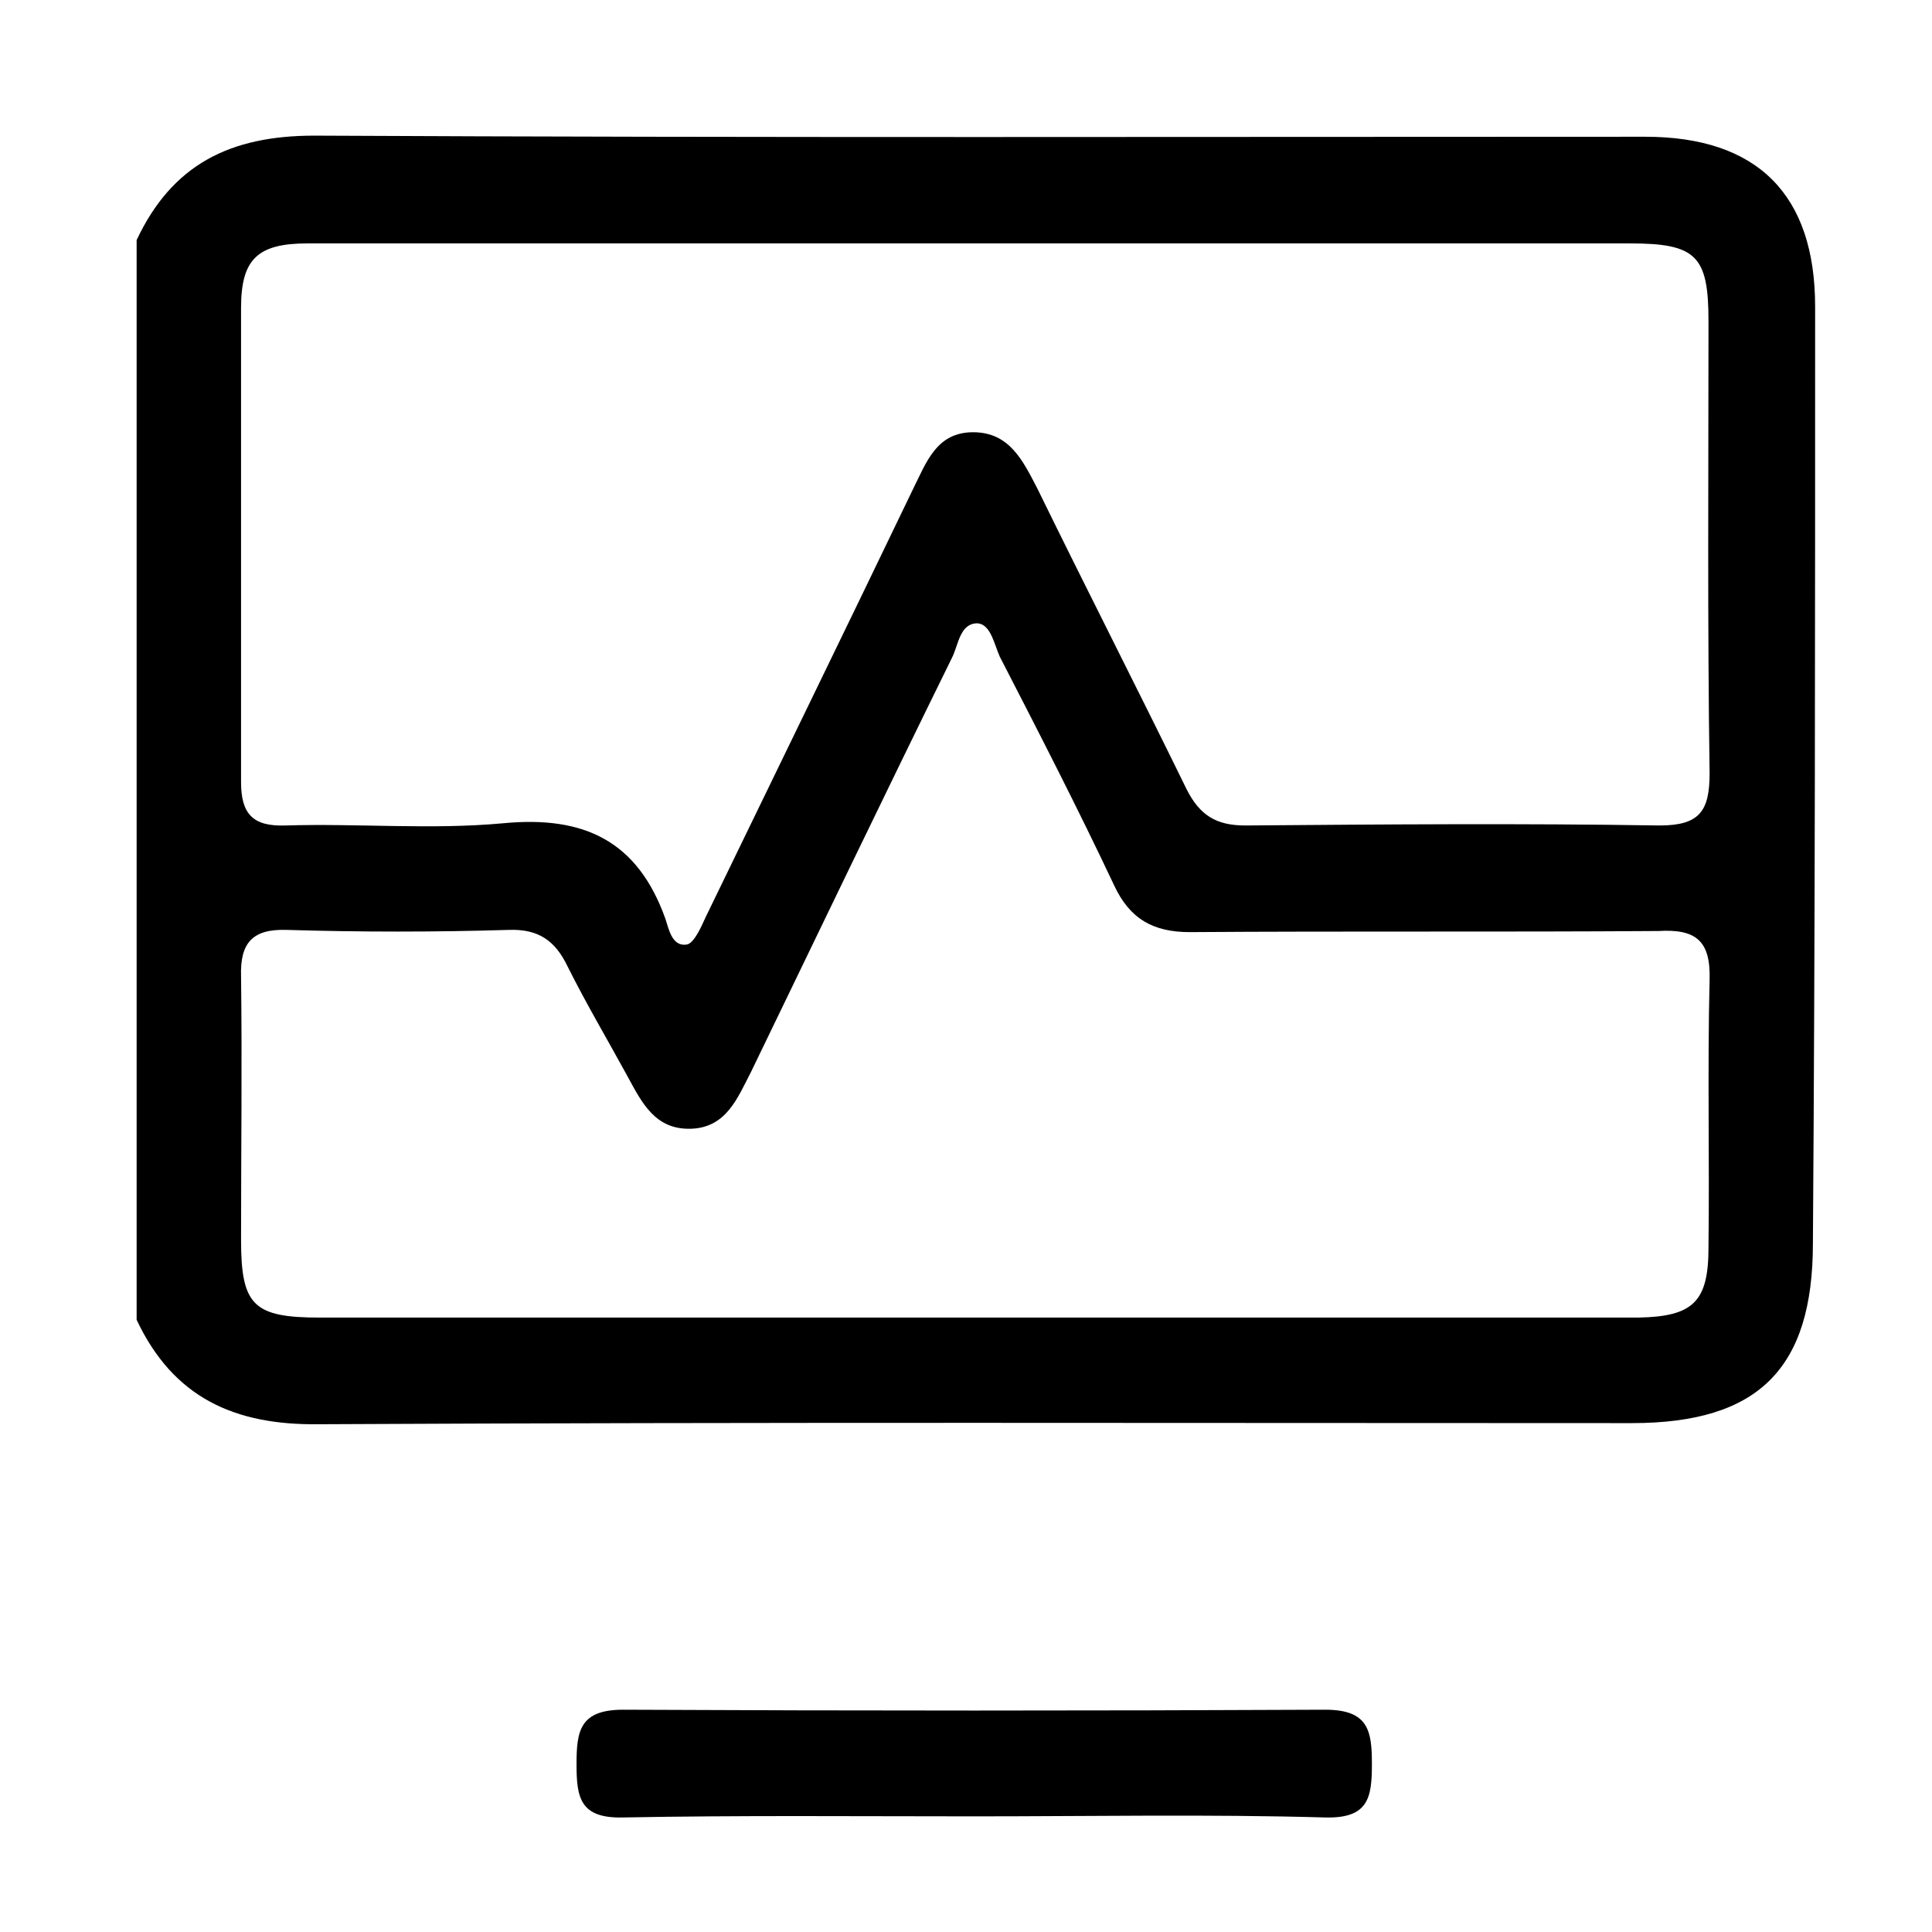 <svg t="1750767617232" class="icon" viewBox="0 0 1047 1024" version="1.1" xmlns="http://www.w3.org/2000/svg" p-id="24728" width="200" height="200"><path d="M718.185 915.038c-127.022 0.602-253.442 0.602-380.463 0-23.478 0-25.284 11.438-25.284 29.498 0 18.06 1.806 29.498 25.284 28.896 63.21-1.204 127.022-0.602 190.232-0.602s127.022-1.204 190.232 0.602c23.478 0.602 25.284-10.836 25.284-28.896s-1.806-29.498-25.284-29.498zM983.666 154.714c0-60.802-31.304-92.106-92.106-92.106-240.198 0-480.395 0.602-721.195-0.602-45.752 0-77.056 15.652-96.32 56.588v585.143c19.866 42.14 52.976 57.19 98.728 56.588 237.188-1.204 474.375-0.602 711.563-0.602 68.628 0 98.126-29.498 98.126-97.524 1.204-168.56 1.204-337.721 1.204-507.485z m-853.032 0.602c0-26.488 9.03-34.916 36.12-34.916h716.379c36.12 0 42.742 6.622 42.742 42.14 0 81.872-0.602 163.142 0.602 245.014 0 20.468-5.418 28.294-27.09 28.294-74.648-1.204-149.898-0.602-224.546 0-15.652 0-24.682-5.418-31.906-19.866-26.488-54.18-54.18-108.36-80.668-162.54-7.826-15.05-15.05-30.702-34.916-30.702s-25.284 16.254-32.508 30.702C457.519 331.099 419.593 408.757 382.269 485.813c-2.408 5.418-6.02 13.244-9.632 14.448-8.428 1.806-10.234-8.428-12.04-13.846-15.05-42.14-43.946-55.986-87.892-51.772-39.13 3.612-78.26 0-117.992 1.204-17.458 0.602-24.08-6.02-24.08-23.478V155.316z m795.842 364.209c-1.204 48.16 0 96.922-0.602 145.082 0 29.498-8.428 37.324-37.926 37.926H173.376c-36.12 0-42.742-6.622-42.742-42.14 0-47.558 0.602-95.116 0-142.674-0.602-18.06 6.02-25.886 24.682-25.284 40.334 1.204 80.066 1.204 120.4 0 16.254-0.602 25.284 6.02 31.906 19.866 10.234 20.468 21.672 39.732 32.508 59.598 7.826 14.448 15.05 28.896 34.314 28.294 19.264-0.602 25.284-16.856 32.508-30.702 36.12-74.648 72.24-149.898 108.962-224.546 3.612-7.224 4.214-18.662 13.846-18.662 7.224 0.602 9.03 11.438 12.04 18.06 21.07 40.936 42.14 81.872 62.006 124.012 8.428 18.06 21.07 25.284 40.936 25.284 84.882-0.602 169.162 0 254.044-0.602 20.468-1.204 28.294 5.418 27.692 26.488z" p-id="24729"></path></svg>
